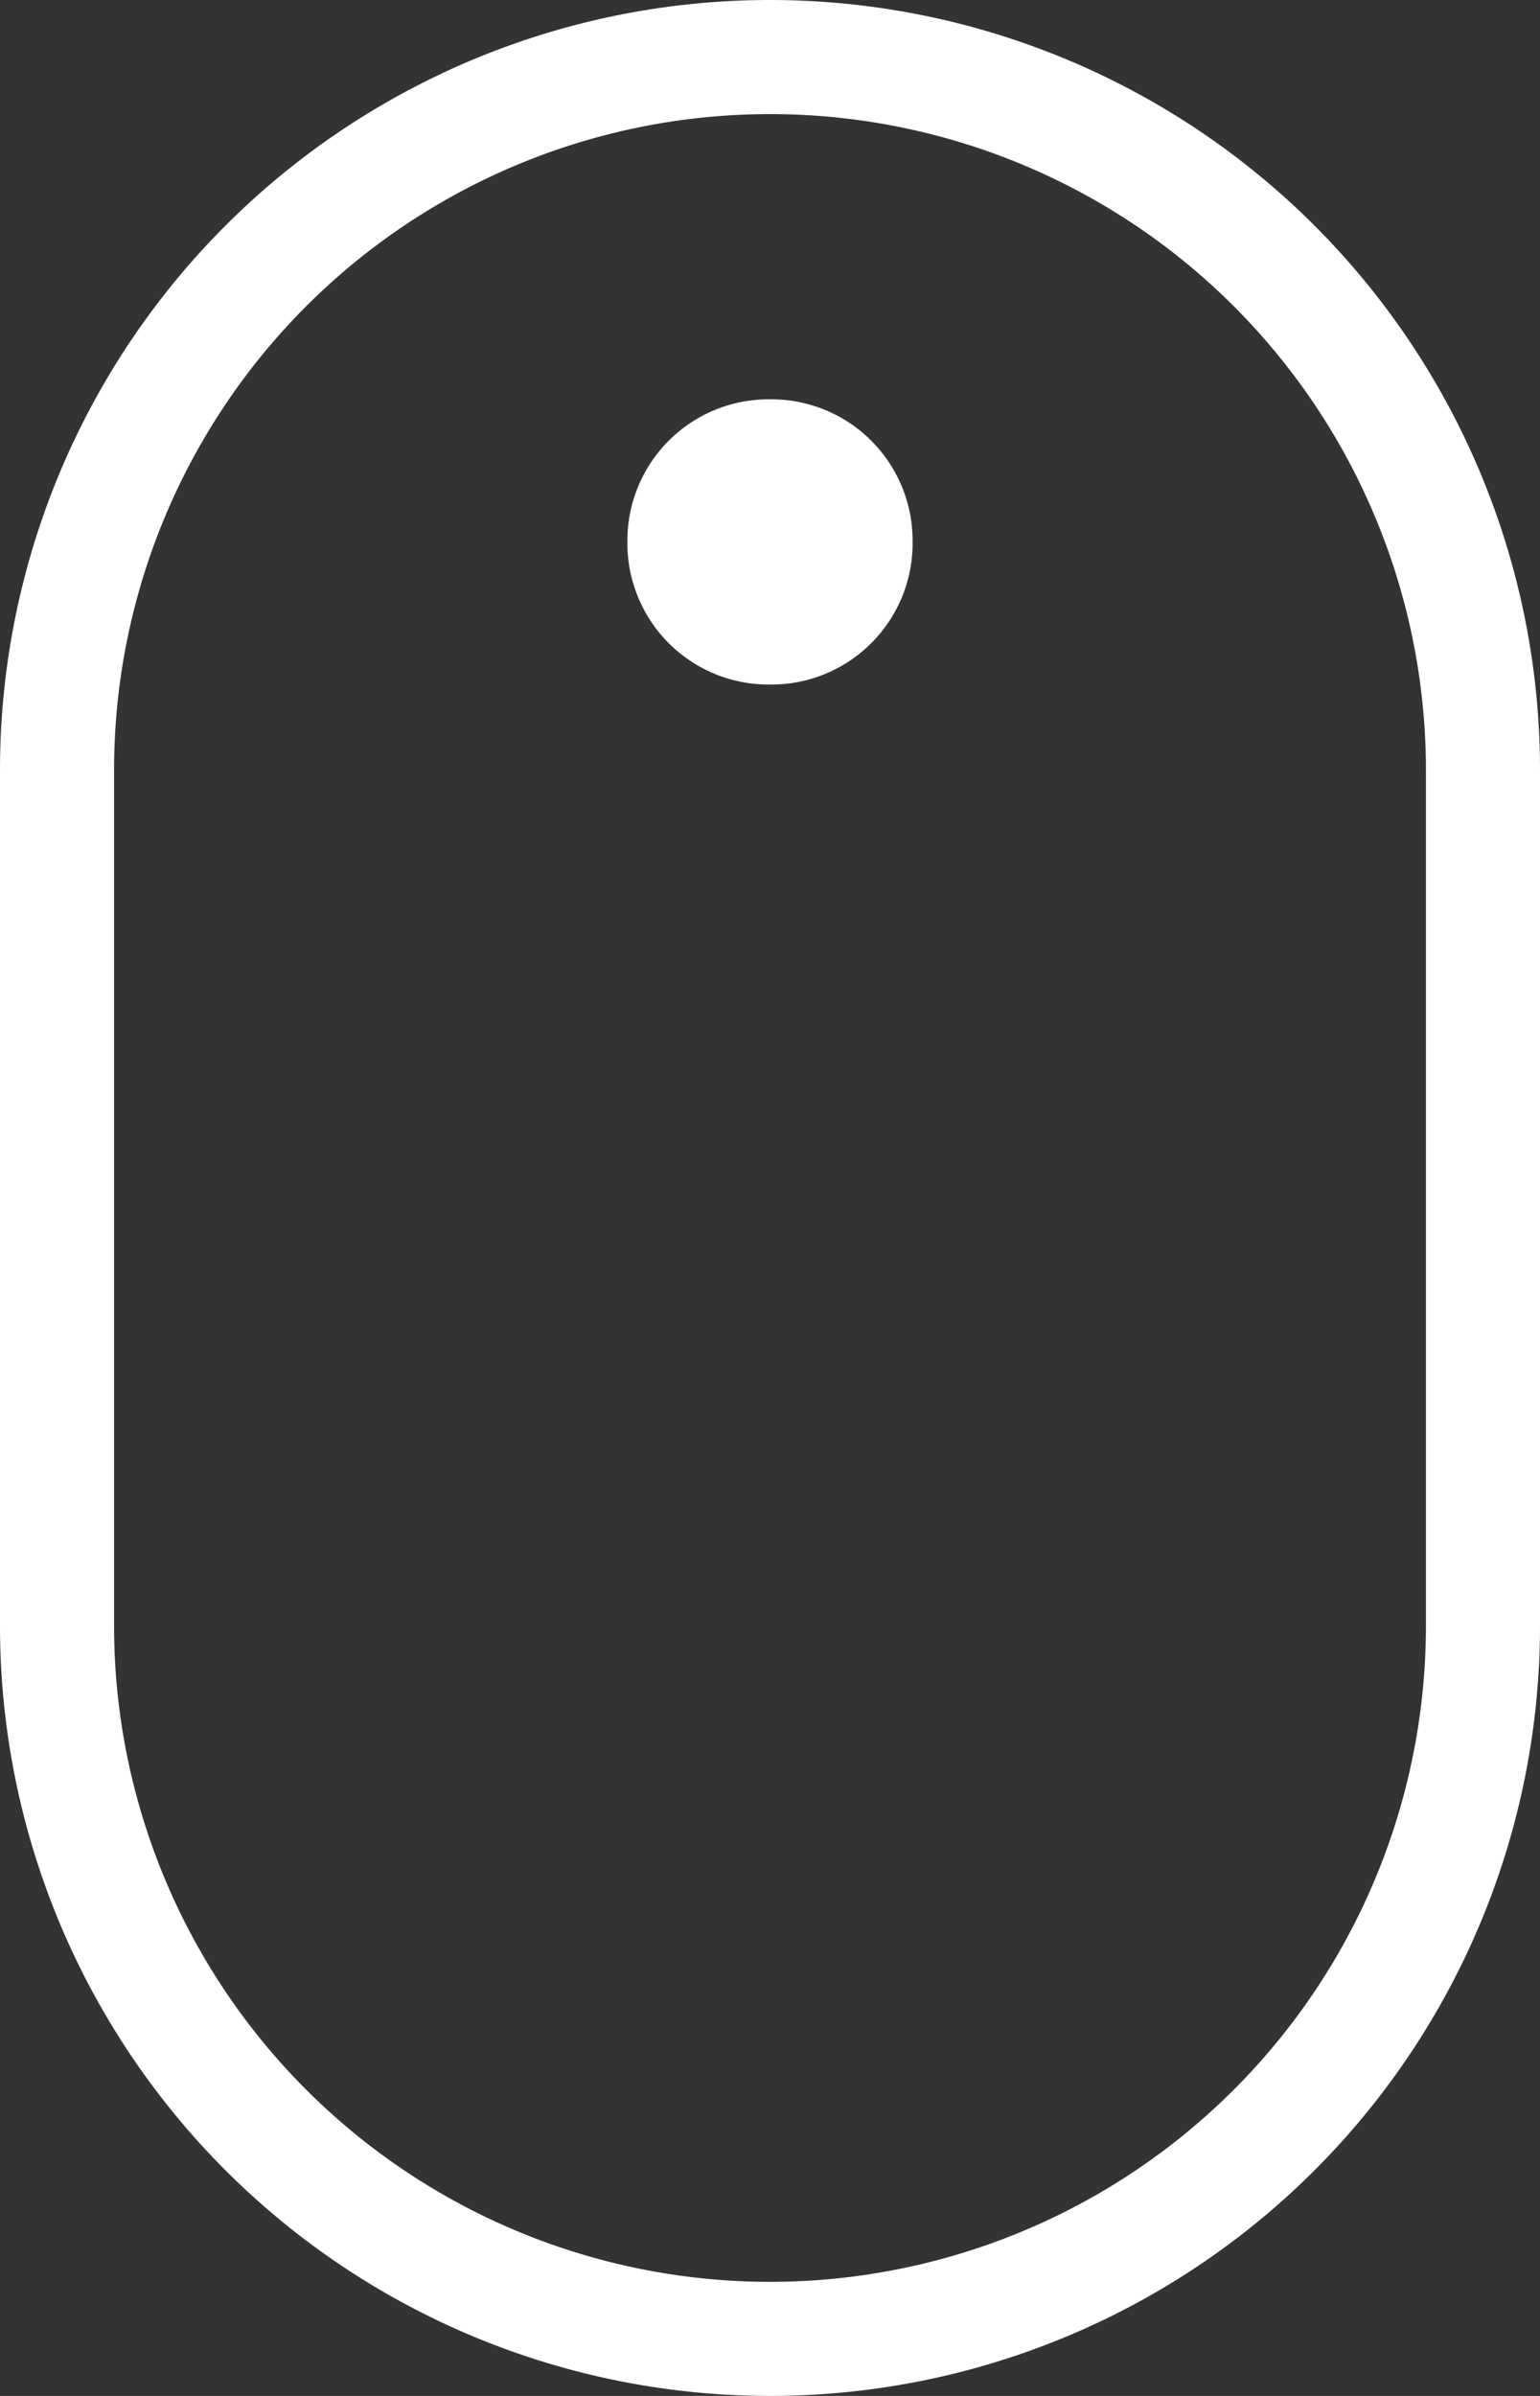 <svg xmlns="http://www.w3.org/2000/svg" viewBox="0 0 27 42">
  <rect x="0" y="0" width="27" height="42" fill="#333333" stroke="none"/>
  <defs>
    <style>
      .cls-1 {
        fill: none;
        stroke: #fff;
        stroke-width: 2px;
      }

      .cls-2 {
        fill: #fff;
      }
    </style>
  </defs>
  <g id="icon-mouse" transform="translate(-669.5 -587)">
    <path id="Rounded_Rectangle_1726" class="cls-1" d="M13.5,1h0A12.5,12.5,0,0,1,26,13.5v15A12.5,12.5,0,0,1,13.5,41h0A12.5,12.5,0,0,1,1,28.5v-15A12.5,12.5,0,0,1,13.5,1Z" transform="translate(669.5 587)"/>
    <path id="Rounded_Rectangle_1726_copy" class="cls-2" d="M13.5,7h0A2.476,2.476,0,0,1,16,9.5h0A2.476,2.476,0,0,1,13.5,12h0A2.476,2.476,0,0,1,11,9.5h0A2.476,2.476,0,0,1,13.5,7Z" transform="translate(669.5 587)"/>
  </g>
</svg>
